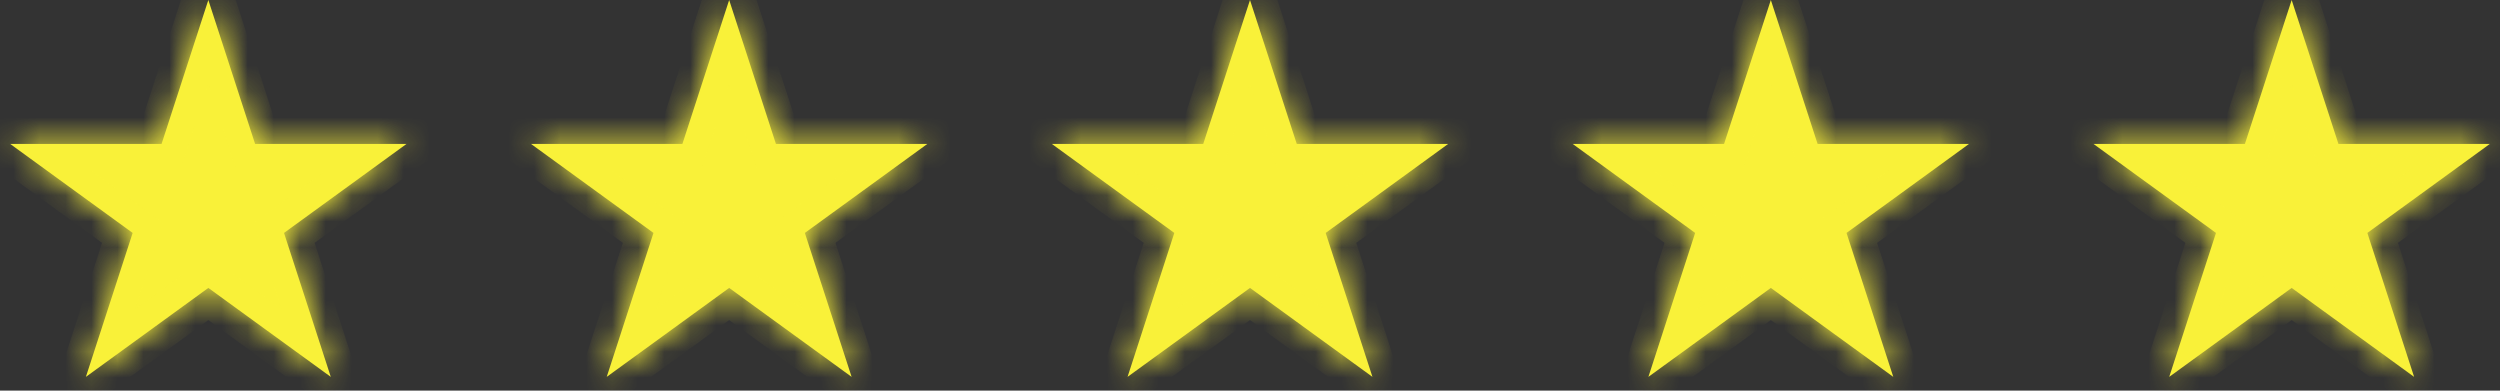 <svg width="96" height="15" viewBox="0 0 96 15" fill="none" xmlns="http://www.w3.org/2000/svg">
<rect x="0" y="0" width="96" height="15" fill="#333333" stroke="none"/>
<mask id="path-1-inside-1_106_19" fill="white">
<path fill-rule="evenodd" clip-rule="evenodd" d="M8 0L9.796 5.528H15.608L10.906 8.944L12.702 14.472L8 11.056L3.298 14.472L5.094 8.944L0.392 5.528H6.204L8 0ZM28 0L29.796 5.528H35.608L30.906 8.944L32.702 14.472L28 11.056L23.298 14.472L25.094 8.944L20.392 5.528H26.204L28 0ZM49.796 5.528L48 0L46.204 5.528H40.392L45.094 8.944L43.298 14.472L48 11.056L52.702 14.472L50.906 8.944L55.608 5.528H49.796ZM68 0L69.796 5.528H75.608L70.906 8.944L72.702 14.472L68 11.056L63.298 14.472L65.094 8.944L60.392 5.528H66.204L68 0ZM89.796 5.528L88 0L86.204 5.528H80.391L85.094 8.944L83.298 14.472L88 11.056L92.702 14.472L90.906 8.944L95.608 5.528H89.796Z"/>
</mask>
<path fill-rule="evenodd" clip-rule="evenodd" d="M8 0L9.796 5.528H15.608L10.906 8.944L12.702 14.472L8 11.056L3.298 14.472L5.094 8.944L0.392 5.528H6.204L8 0ZM28 0L29.796 5.528H35.608L30.906 8.944L32.702 14.472L28 11.056L23.298 14.472L25.094 8.944L20.392 5.528H26.204L28 0ZM49.796 5.528L48 0L46.204 5.528H40.392L45.094 8.944L43.298 14.472L48 11.056L52.702 14.472L50.906 8.944L55.608 5.528H49.796ZM68 0L69.796 5.528H75.608L70.906 8.944L72.702 14.472L68 11.056L63.298 14.472L65.094 8.944L60.392 5.528H66.204L68 0ZM89.796 5.528L88 0L86.204 5.528H80.391L85.094 8.944L83.298 14.472L88 11.056L92.702 14.472L90.906 8.944L95.608 5.528H89.796Z" fill="#F9F139"/>
<path d="M9.796 5.528L8.845 5.837L9.07 6.528H9.796V5.528ZM8 0L8.951 -0.309L8 -3.236L7.049 -0.309L8 0ZM15.608 5.528L16.196 6.337L18.686 4.528H15.608V5.528ZM10.906 8.944L10.318 8.135L9.731 8.562L9.955 9.253L10.906 8.944ZM12.702 14.472L12.114 15.281L14.604 17.09L13.653 14.163L12.702 14.472ZM8 11.056L8.588 10.247L8 9.82L7.412 10.247L8 11.056ZM3.298 14.472L2.347 14.163L1.396 17.09L3.885 15.281L3.298 14.472ZM5.094 8.944L6.045 9.253L6.269 8.562L5.682 8.135L5.094 8.944ZM0.392 5.528V4.528H-2.686L-0.196 6.337L0.392 5.528ZM6.204 5.528V6.528H6.93L7.155 5.837L6.204 5.528ZM29.796 5.528L28.845 5.837L29.07 6.528H29.796V5.528ZM28 0L28.951 -0.309L28 -3.236L27.049 -0.309L28 0ZM35.608 5.528L36.196 6.337L38.686 4.528H35.608V5.528ZM30.906 8.944L30.318 8.135L29.731 8.562L29.955 9.253L30.906 8.944ZM32.702 14.472L32.114 15.281L34.604 17.09L33.653 14.163L32.702 14.472ZM28 11.056L28.588 10.247L28 9.82L27.412 10.247L28 11.056ZM23.298 14.472L22.347 14.163L21.396 17.09L23.886 15.281L23.298 14.472ZM25.094 8.944L26.045 9.253L26.269 8.562L25.682 8.135L25.094 8.944ZM20.392 5.528V4.528H17.314L19.804 6.337L20.392 5.528ZM26.204 5.528V6.528H26.93L27.155 5.837L26.204 5.528ZM48 0L48.951 -0.309L48 -3.236L47.049 -0.309L48 0ZM49.796 5.528L48.845 5.837L49.07 6.528H49.796V5.528ZM46.204 5.528V6.528H46.93L47.155 5.837L46.204 5.528ZM40.392 5.528V4.528H37.314L39.804 6.337L40.392 5.528ZM45.094 8.944L46.045 9.253L46.269 8.562L45.682 8.135L45.094 8.944ZM43.298 14.472L42.347 14.163L41.396 17.09L43.886 15.281L43.298 14.472ZM48 11.056L48.588 10.247L48 9.82L47.412 10.247L48 11.056ZM52.702 14.472L52.114 15.281L54.604 17.09L53.653 14.163L52.702 14.472ZM50.906 8.944L50.318 8.135L49.731 8.562L49.955 9.253L50.906 8.944ZM55.608 5.528L56.196 6.337L58.686 4.528H55.608V5.528ZM69.796 5.528L68.845 5.837L69.07 6.528H69.796V5.528ZM68 0L68.951 -0.309L68 -3.236L67.049 -0.309L68 0ZM75.608 5.528L76.196 6.337L78.686 4.528H75.608V5.528ZM70.906 8.944L70.318 8.135L69.731 8.562L69.955 9.253L70.906 8.944ZM72.702 14.472L72.115 15.281L74.604 17.09L73.653 14.163L72.702 14.472ZM68 11.056L68.588 10.247L68 9.82L67.412 10.247L68 11.056ZM63.298 14.472L62.347 14.163L61.396 17.09L63.886 15.281L63.298 14.472ZM65.094 8.944L66.045 9.253L66.269 8.562L65.682 8.135L65.094 8.944ZM60.392 5.528V4.528H57.314L59.804 6.337L60.392 5.528ZM66.204 5.528V6.528H66.93L67.155 5.837L66.204 5.528ZM88 0L88.951 -0.309L88 -3.236L87.049 -0.309L88 0ZM89.796 5.528L88.845 5.837L89.07 6.528H89.796V5.528ZM86.204 5.528V6.528H86.93L87.155 5.837L86.204 5.528ZM80.391 5.528V4.528H77.314L79.804 6.337L80.391 5.528ZM85.094 8.944L86.045 9.253L86.269 8.562L85.682 8.135L85.094 8.944ZM83.298 14.472L82.347 14.163L81.396 17.09L83.885 15.281L83.298 14.472ZM88 11.056L88.588 10.247L88 9.82L87.412 10.247L88 11.056ZM92.702 14.472L92.115 15.281L94.604 17.09L93.653 14.163L92.702 14.472ZM90.906 8.944L90.318 8.135L89.731 8.562L89.955 9.253L90.906 8.944ZM95.608 5.528L96.196 6.337L98.686 4.528H95.608V5.528ZM10.747 5.219L8.951 -0.309L7.049 0.309L8.845 5.837L10.747 5.219ZM15.608 4.528H9.796V6.528H15.608V4.528ZM11.494 9.753L16.196 6.337L15.021 4.719L10.318 8.135L11.494 9.753ZM13.653 14.163L11.857 8.635L9.955 9.253L11.751 14.781L13.653 14.163ZM7.412 11.865L12.114 15.281L13.29 13.663L8.588 10.247L7.412 11.865ZM3.885 15.281L8.588 11.865L7.412 10.247L2.71 13.663L3.885 15.281ZM4.143 8.635L2.347 14.163L4.249 14.781L6.045 9.253L4.143 8.635ZM-0.196 6.337L4.506 9.753L5.682 8.135L0.979 4.719L-0.196 6.337ZM6.204 4.528H0.392V6.528H6.204V4.528ZM7.049 -0.309L5.253 5.219L7.155 5.837L8.951 0.309L7.049 -0.309ZM30.747 5.219L28.951 -0.309L27.049 0.309L28.845 5.837L30.747 5.219ZM35.608 4.528H29.796V6.528H35.608V4.528ZM31.494 9.753L36.196 6.337L35.021 4.719L30.318 8.135L31.494 9.753ZM33.653 14.163L31.857 8.635L29.955 9.253L31.751 14.781L33.653 14.163ZM27.412 11.865L32.114 15.281L33.29 13.663L28.588 10.247L27.412 11.865ZM23.886 15.281L28.588 11.865L27.412 10.247L22.71 13.663L23.886 15.281ZM24.143 8.635L22.347 14.163L24.249 14.781L26.045 9.253L24.143 8.635ZM19.804 6.337L24.506 9.753L25.682 8.135L20.979 4.719L19.804 6.337ZM26.204 4.528H20.392V6.528H26.204V4.528ZM27.049 -0.309L25.253 5.219L27.155 5.837L28.951 0.309L27.049 -0.309ZM47.049 0.309L48.845 5.837L50.747 5.219L48.951 -0.309L47.049 0.309ZM47.155 5.837L48.951 0.309L47.049 -0.309L45.253 5.219L47.155 5.837ZM40.392 6.528H46.204V4.528H40.392V6.528ZM45.682 8.135L40.979 4.719L39.804 6.337L44.506 9.753L45.682 8.135ZM44.249 14.781L46.045 9.253L44.143 8.635L42.347 14.163L44.249 14.781ZM47.412 10.247L42.71 13.663L43.886 15.281L48.588 11.865L47.412 10.247ZM53.29 13.663L48.588 10.247L47.412 11.865L52.114 15.281L53.29 13.663ZM49.955 9.253L51.751 14.781L53.653 14.163L51.857 8.635L49.955 9.253ZM55.021 4.719L50.318 8.135L51.494 9.753L56.196 6.337L55.021 4.719ZM49.796 6.528H55.608V4.528H49.796V6.528ZM70.747 5.219L68.951 -0.309L67.049 0.309L68.845 5.837L70.747 5.219ZM75.608 4.528H69.796V6.528H75.608V4.528ZM71.494 9.753L76.196 6.337L75.021 4.719L70.318 8.135L71.494 9.753ZM73.653 14.163L71.857 8.635L69.955 9.253L71.751 14.781L73.653 14.163ZM67.412 11.865L72.115 15.281L73.29 13.663L68.588 10.247L67.412 11.865ZM63.886 15.281L68.588 11.865L67.412 10.247L62.71 13.663L63.886 15.281ZM64.143 8.635L62.347 14.163L64.249 14.781L66.045 9.253L64.143 8.635ZM59.804 6.337L64.506 9.753L65.682 8.135L60.979 4.719L59.804 6.337ZM66.204 4.528H60.392V6.528H66.204V4.528ZM67.049 -0.309L65.253 5.219L67.155 5.837L68.951 0.309L67.049 -0.309ZM87.049 0.309L88.845 5.837L90.747 5.219L88.951 -0.309L87.049 0.309ZM87.155 5.837L88.951 0.309L87.049 -0.309L85.253 5.219L87.155 5.837ZM80.391 6.528H86.204V4.528H80.391V6.528ZM85.682 8.135L80.979 4.719L79.804 6.337L84.506 9.753L85.682 8.135ZM84.249 14.781L86.045 9.253L84.143 8.635L82.347 14.163L84.249 14.781ZM87.412 10.247L82.71 13.663L83.885 15.281L88.588 11.865L87.412 10.247ZM93.29 13.663L88.588 10.247L87.412 11.865L92.115 15.281L93.29 13.663ZM89.955 9.253L91.751 14.781L93.653 14.163L91.857 8.635L89.955 9.253ZM95.021 4.719L90.318 8.135L91.494 9.753L96.196 6.337L95.021 4.719ZM89.796 6.528H95.608V4.528H89.796V6.528Z" fill="#F9F139" mask="url(#path-1-inside-1_106_19)"/>
</svg>

